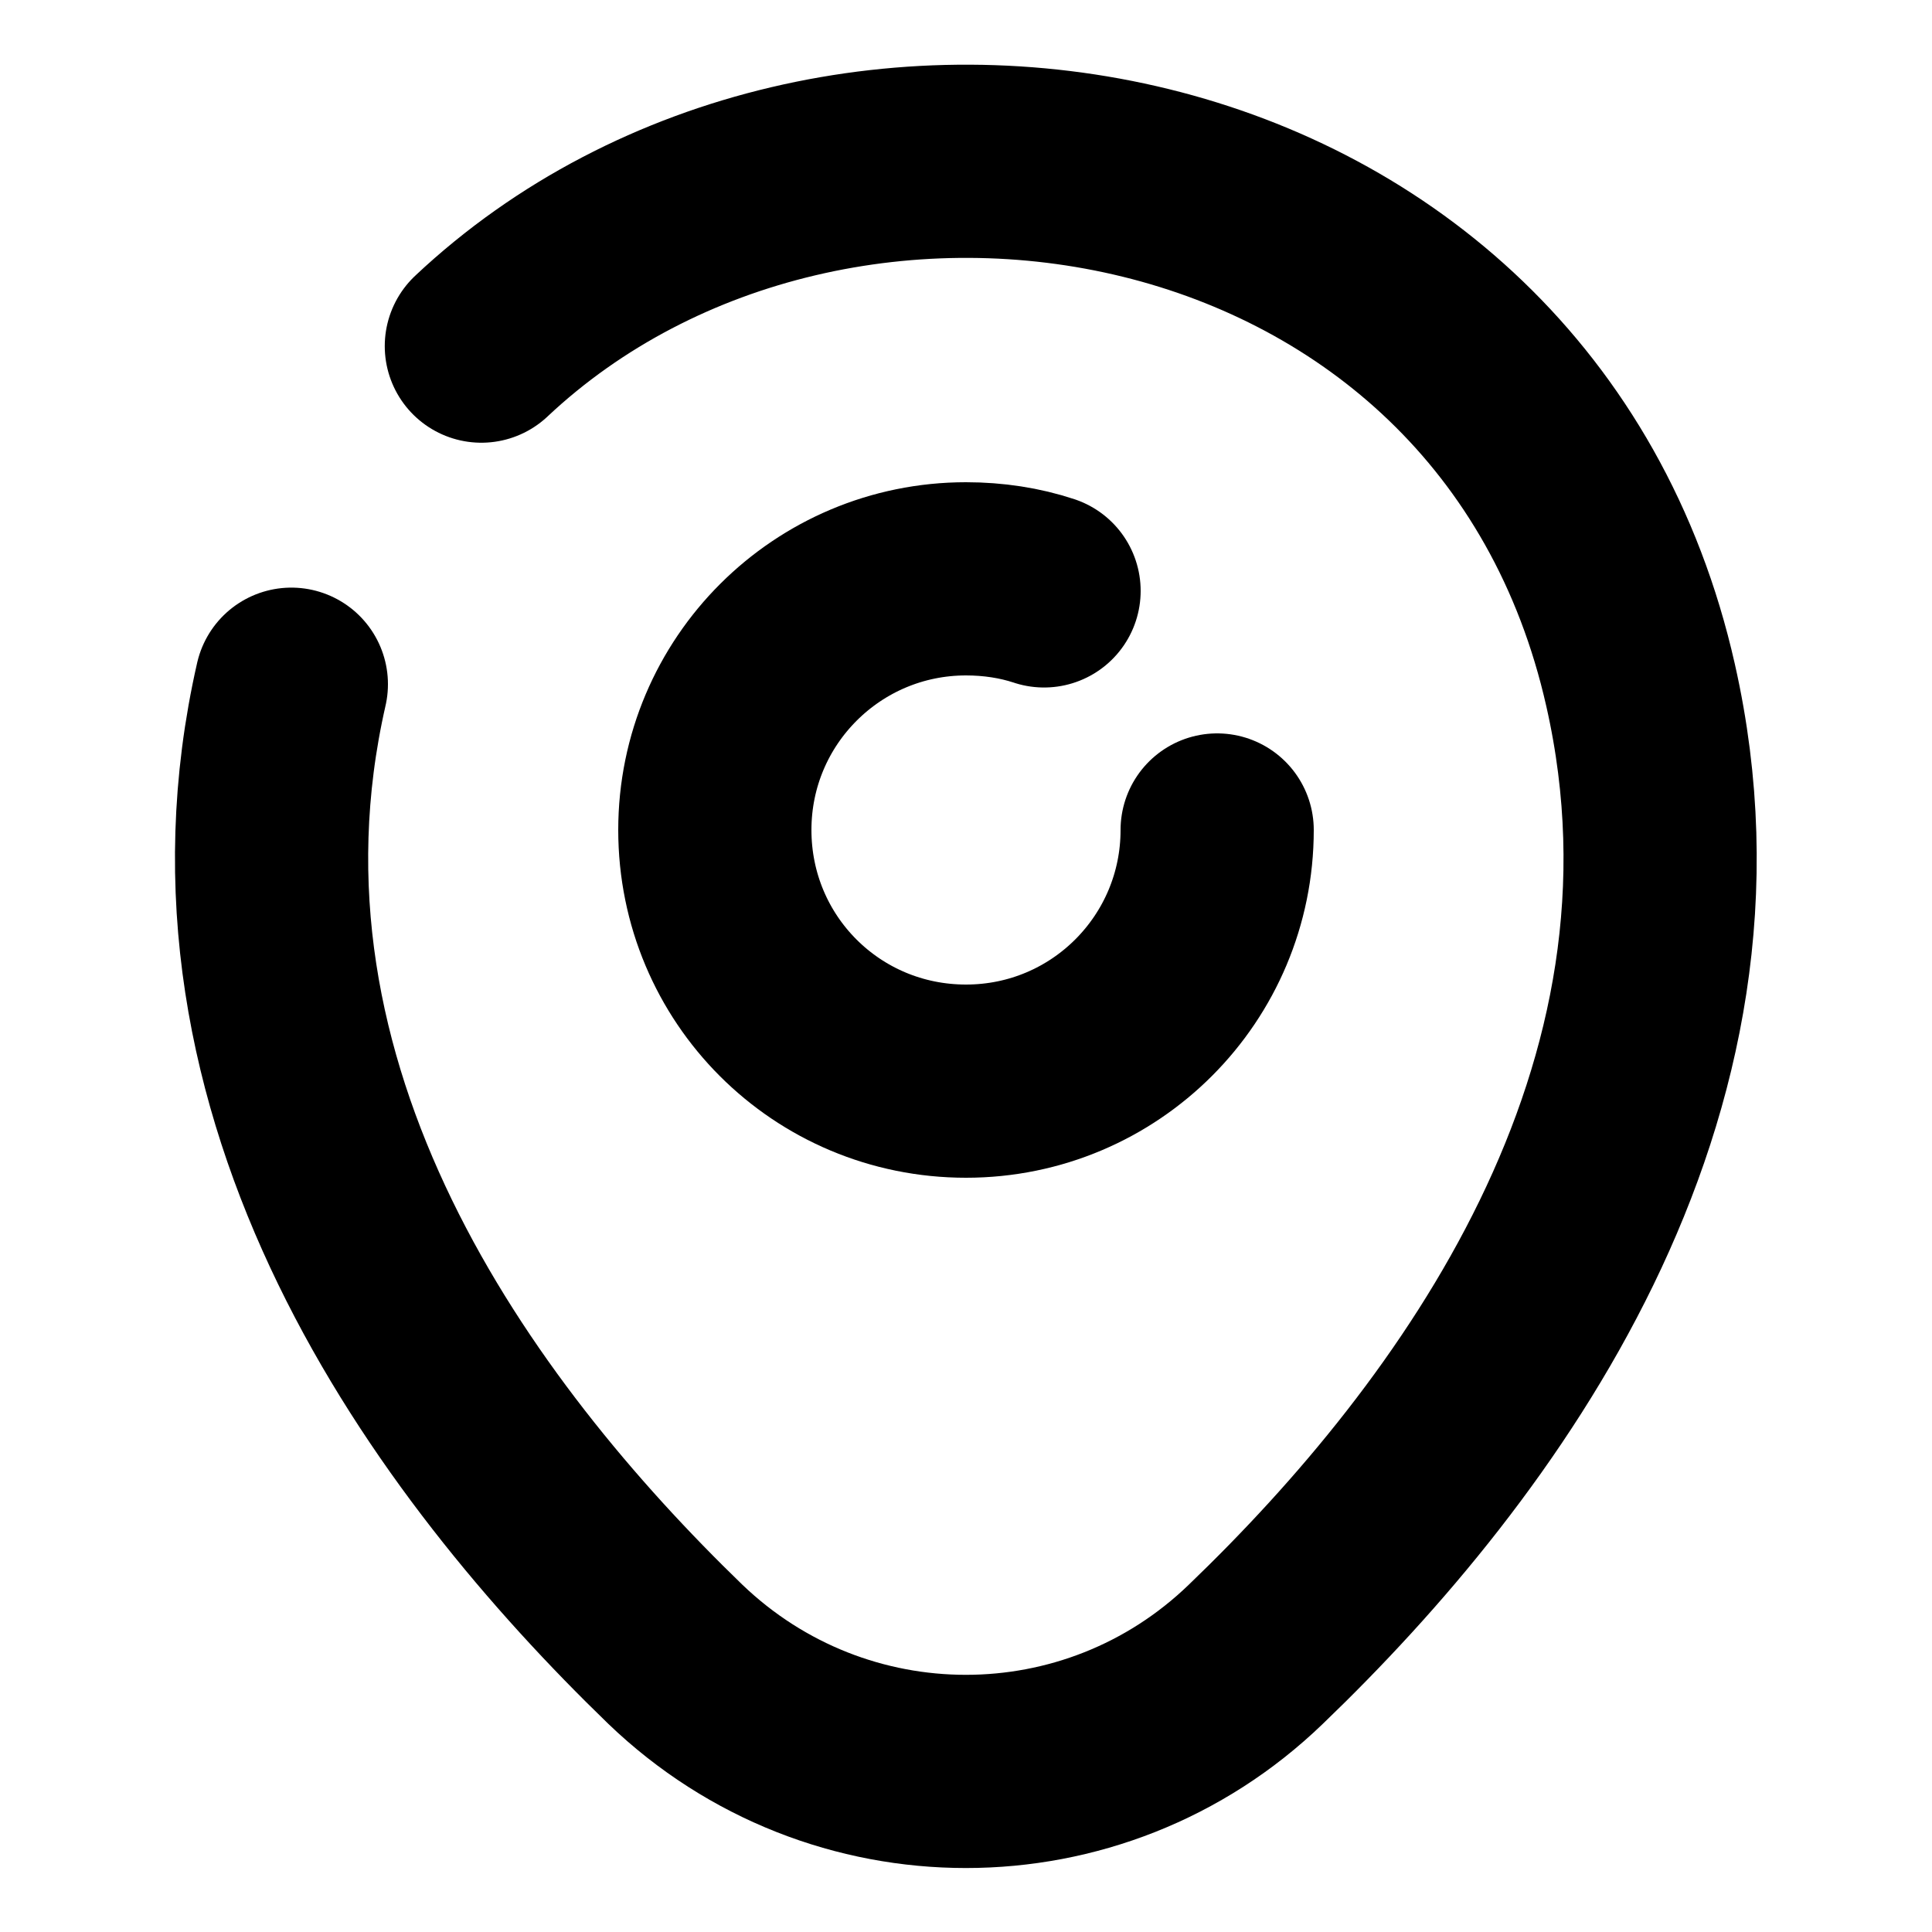 <svg title="Геолокация" viewBox="0 0 20 20" fill="none" xmlns="http://www.w3.org/2000/svg">
<path d="M12.6 8.592C12.6 10.025 11.442 11.192 10 11.192C8.558 11.192 7.4 10.034 7.4 8.592C7.4 7.151 8.567 5.992 10 5.992C10.283 5.992 10.558 6.034 10.808 6.117" stroke="currentColor" stroke-width="2" stroke-linecap="round" stroke-linejoin="round"/>
<path d="M4.983 3.583C8.625 0.158 15.683 1.333 16.983 7.092C17.942 11.325 15.308 14.908 13 17.125C11.325 18.742 8.675 18.742 6.991 17.125C4.691 14.9 2.05 11.317 3.016 7.083" stroke="currentColor" stroke-width="2" stroke-linecap="round" stroke-linejoin="round"/>
</svg>
